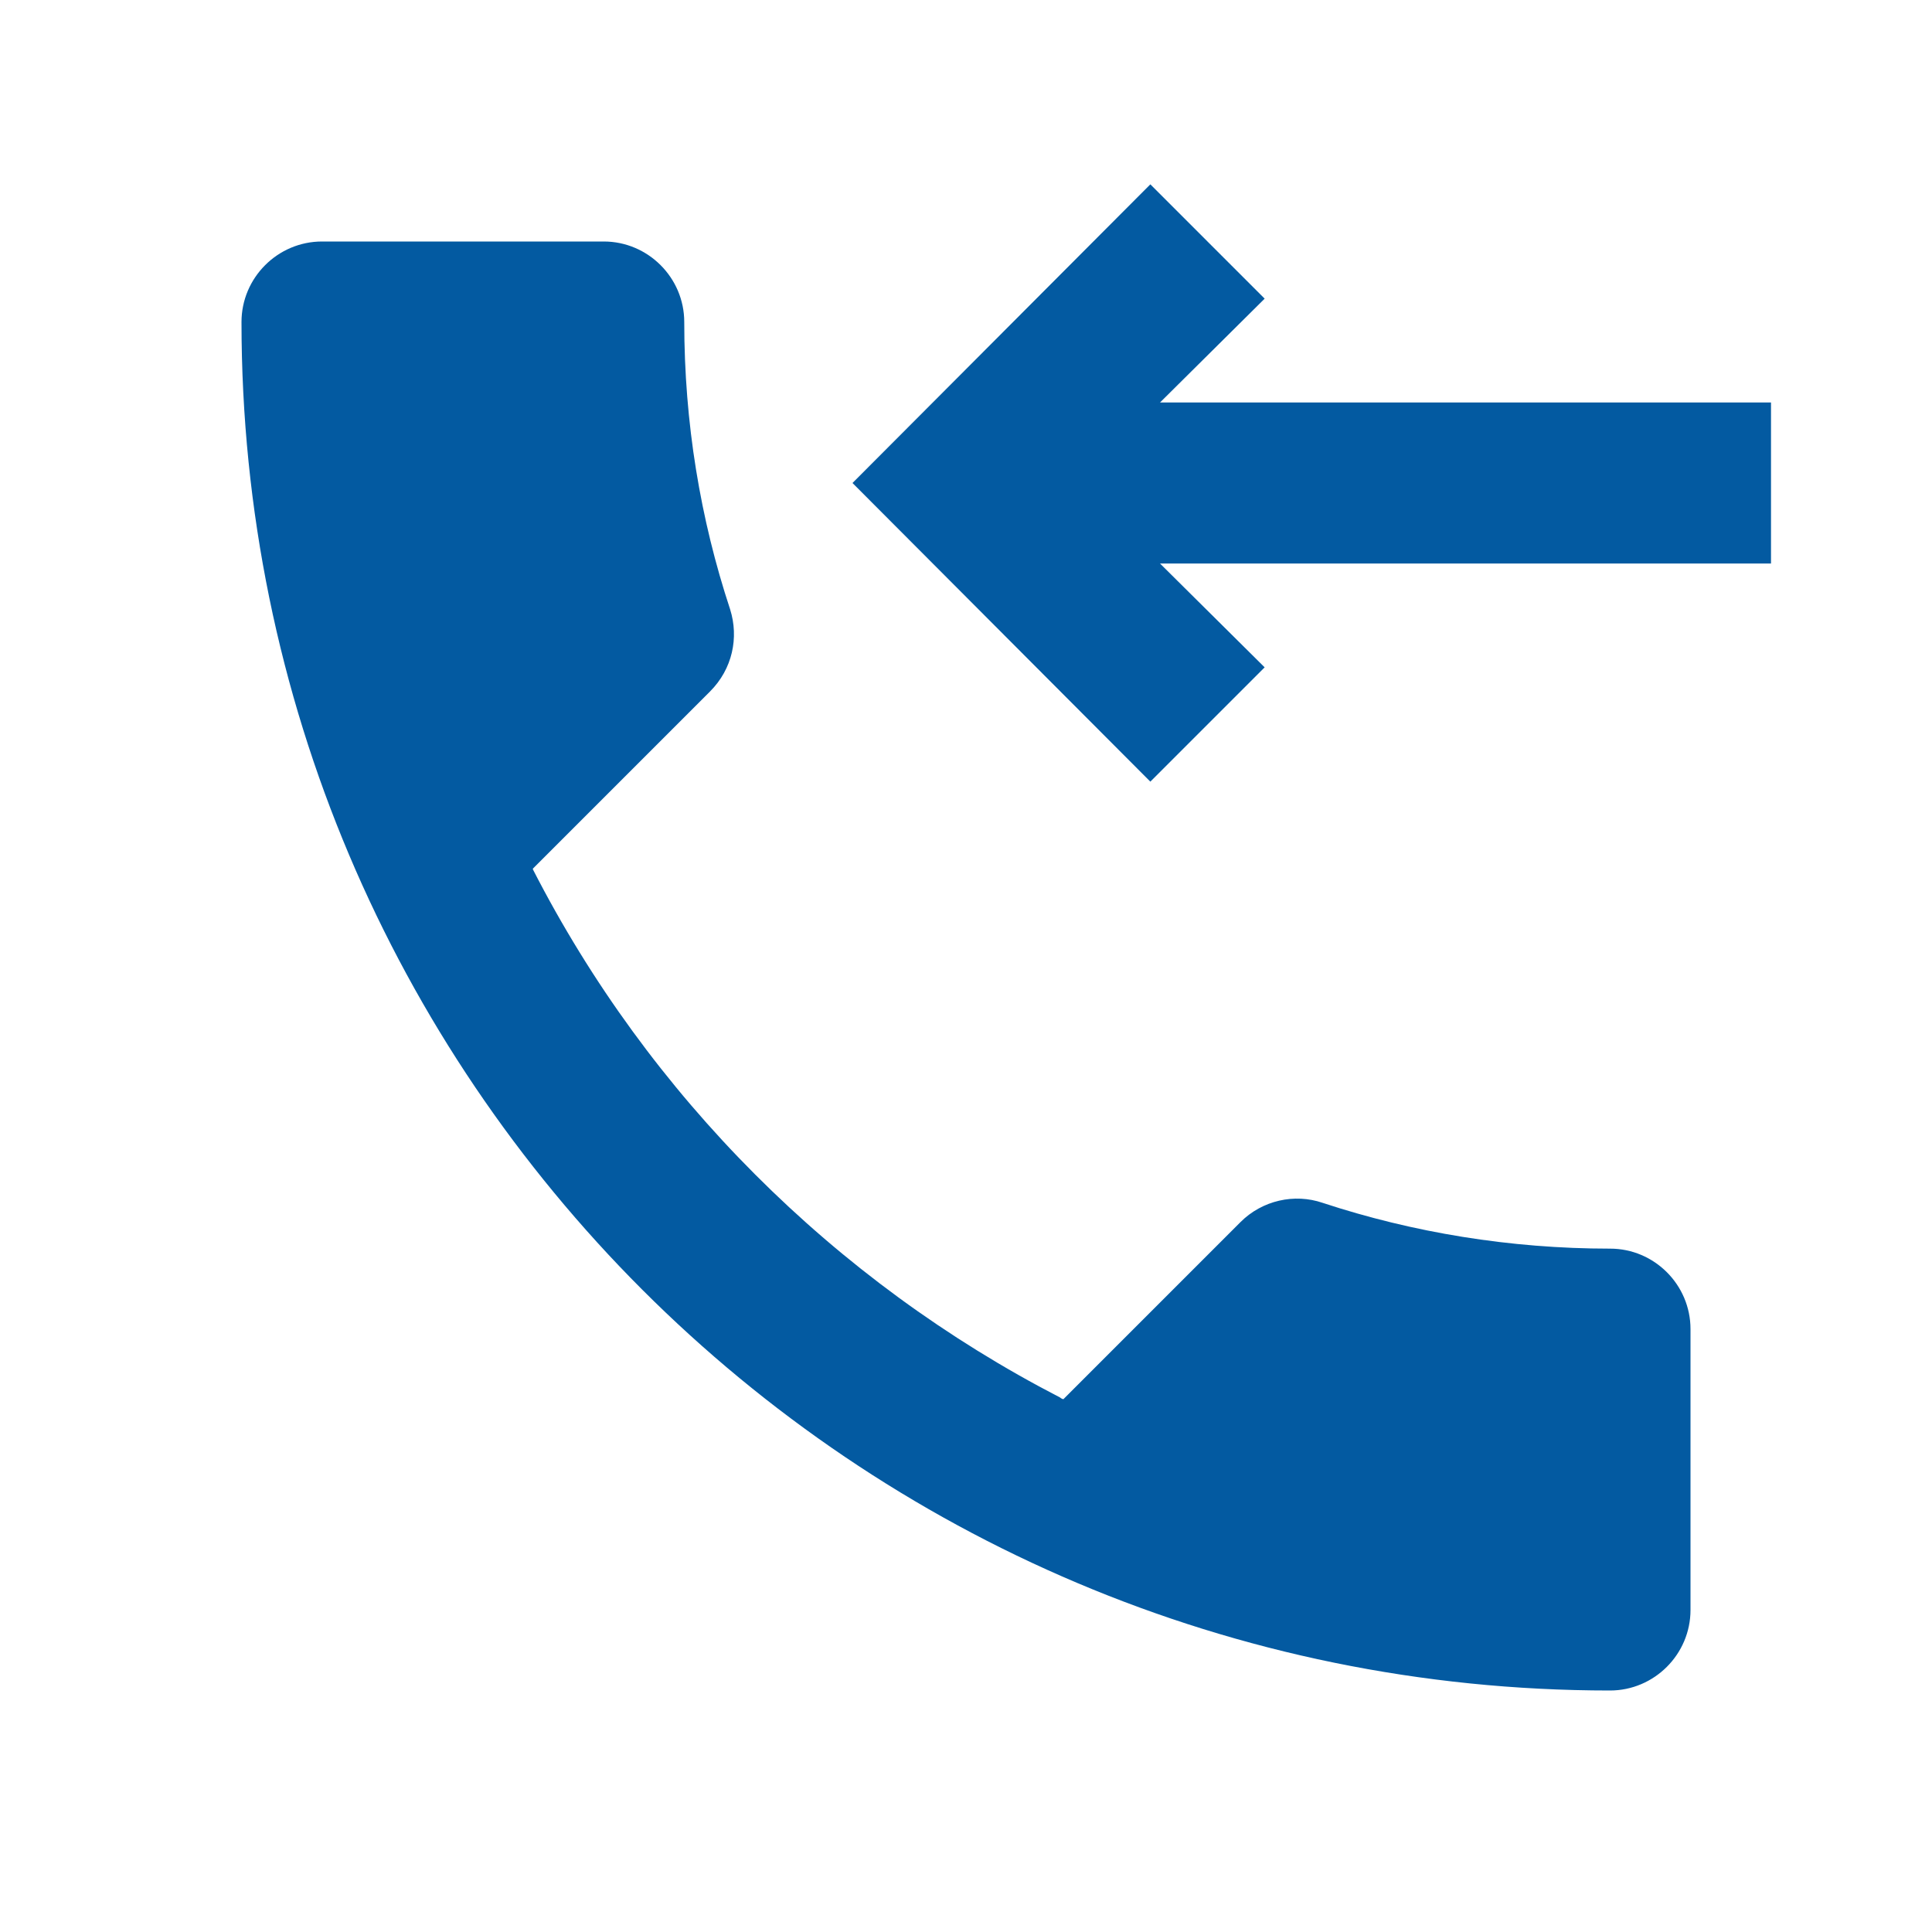 <svg xmlns="http://www.w3.org/2000/svg" xmlns:xlink="http://www.w3.org/1999/xlink" version="1.1"  x="0px" y="0px" width="32" height="32" viewBox="0 0 24 24" style="fill: rgb(3, 90, 161);" xml:space="preserve" preserveAspectRatio="none" viewbox="0 0 32 32">
<path d="M21,16.51V20c0,0.55-0.45,1-1,1C10.61,21,3,13.39,3,4c0-0.55,0.45-1,1-1h3.5c0.55,0,1,0.45,1,1c0,1.25,0.2,2.45,0.57,3.57  C9.18,7.92,9.1,8.31,8.82,8.59l-2.2,2.2v0.01c1.44,2.811,3.74,5.11,6.55,6.561c0.01,0.01,0.03,0.02,0.04,0.02l2.2-2.2  c0.27-0.27,0.67-0.359,1.02-0.239c1.12,0.369,2.33,0.569,3.57,0.569C20.55,15.51,21,15.96,21,16.51z M10.59,6l3.7,3.71l1.42-1.42  L14.41,7H22V5h-7.59l1.3-1.29l-1.42-1.42L10.59,6z" style="fill: rgb(3, 90, 161);"></path>
</svg>